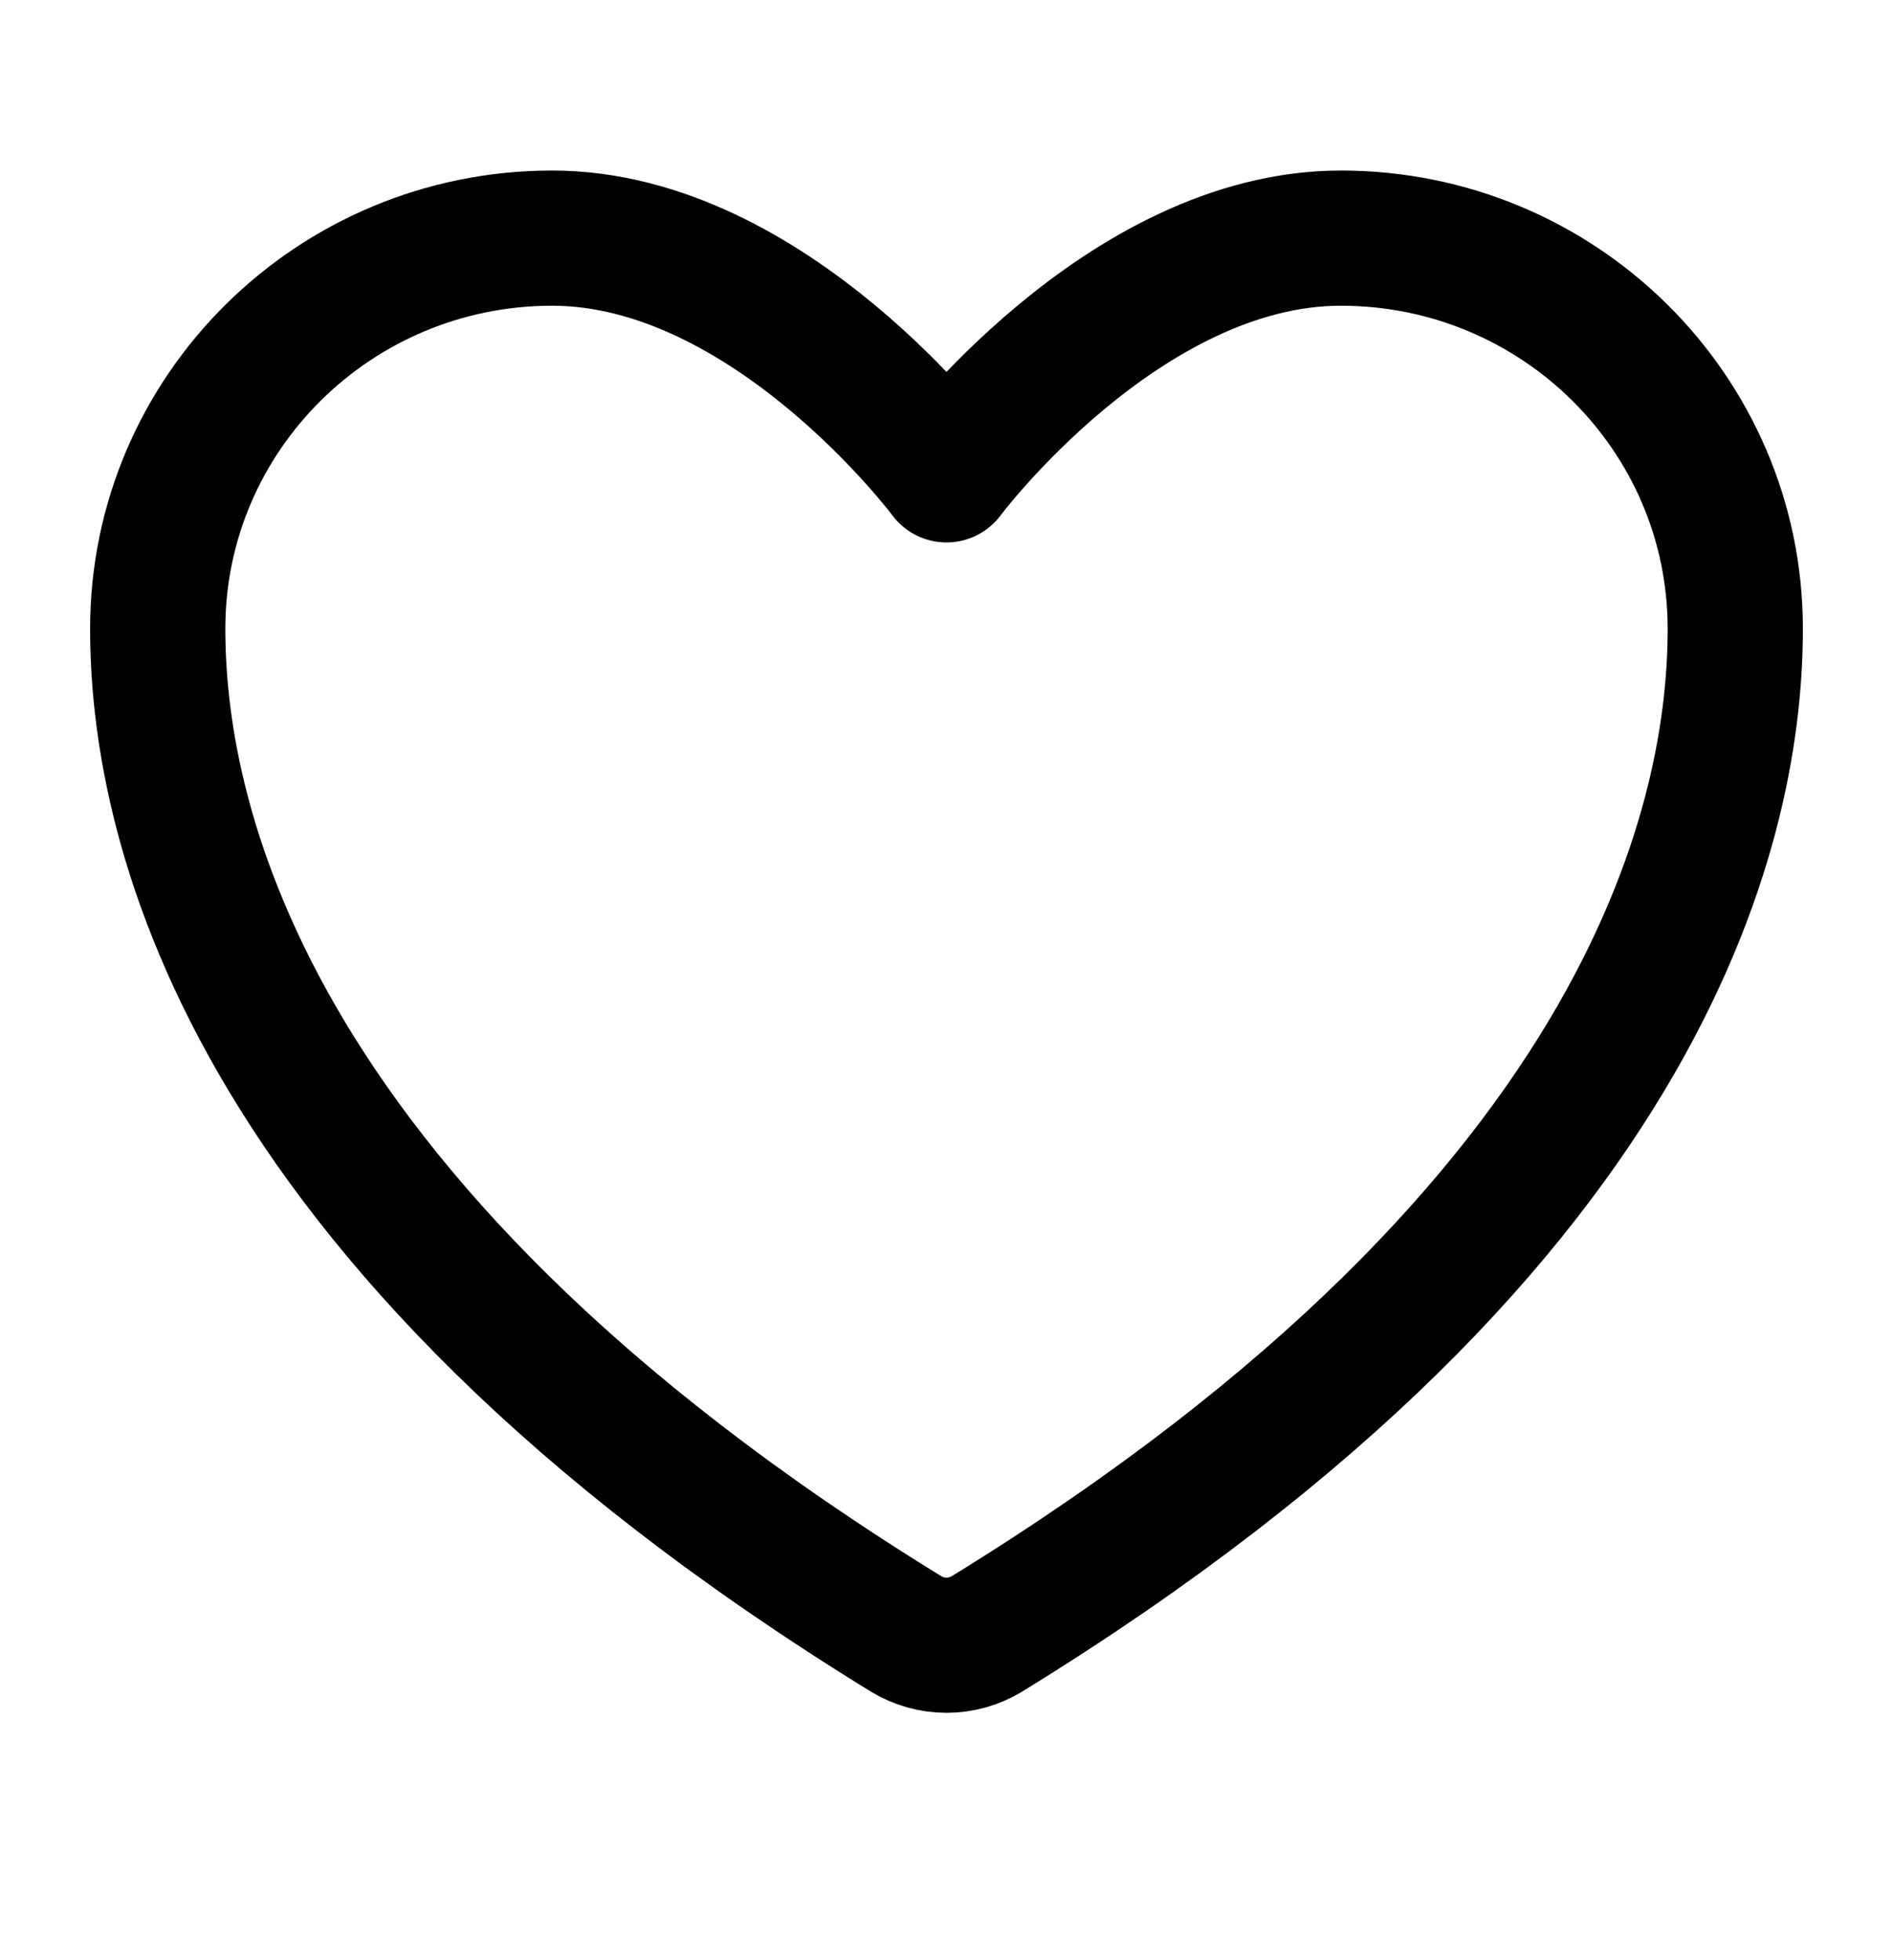 <svg width="28" height="29" viewBox="0 0 28 29" fill="none" xmlns="http://www.w3.org/2000/svg">
<path d="M8.167 3.523C4.946 3.523 2.333 6.11 2.333 9.301C2.333 11.877 3.354 17.992 13.403 24.173C13.583 24.282 13.789 24.34 14 24.34C14.211 24.34 14.417 24.282 14.597 24.173C24.646 17.992 25.667 11.877 25.667 9.301C25.667 6.11 23.055 3.523 19.833 3.523C16.612 3.523 14 7.025 14 7.025C14 7.025 11.388 3.523 8.167 3.523Z" stroke="black" stroke-width="2" stroke-linecap="round" stroke-linejoin="round"/>
</svg>
